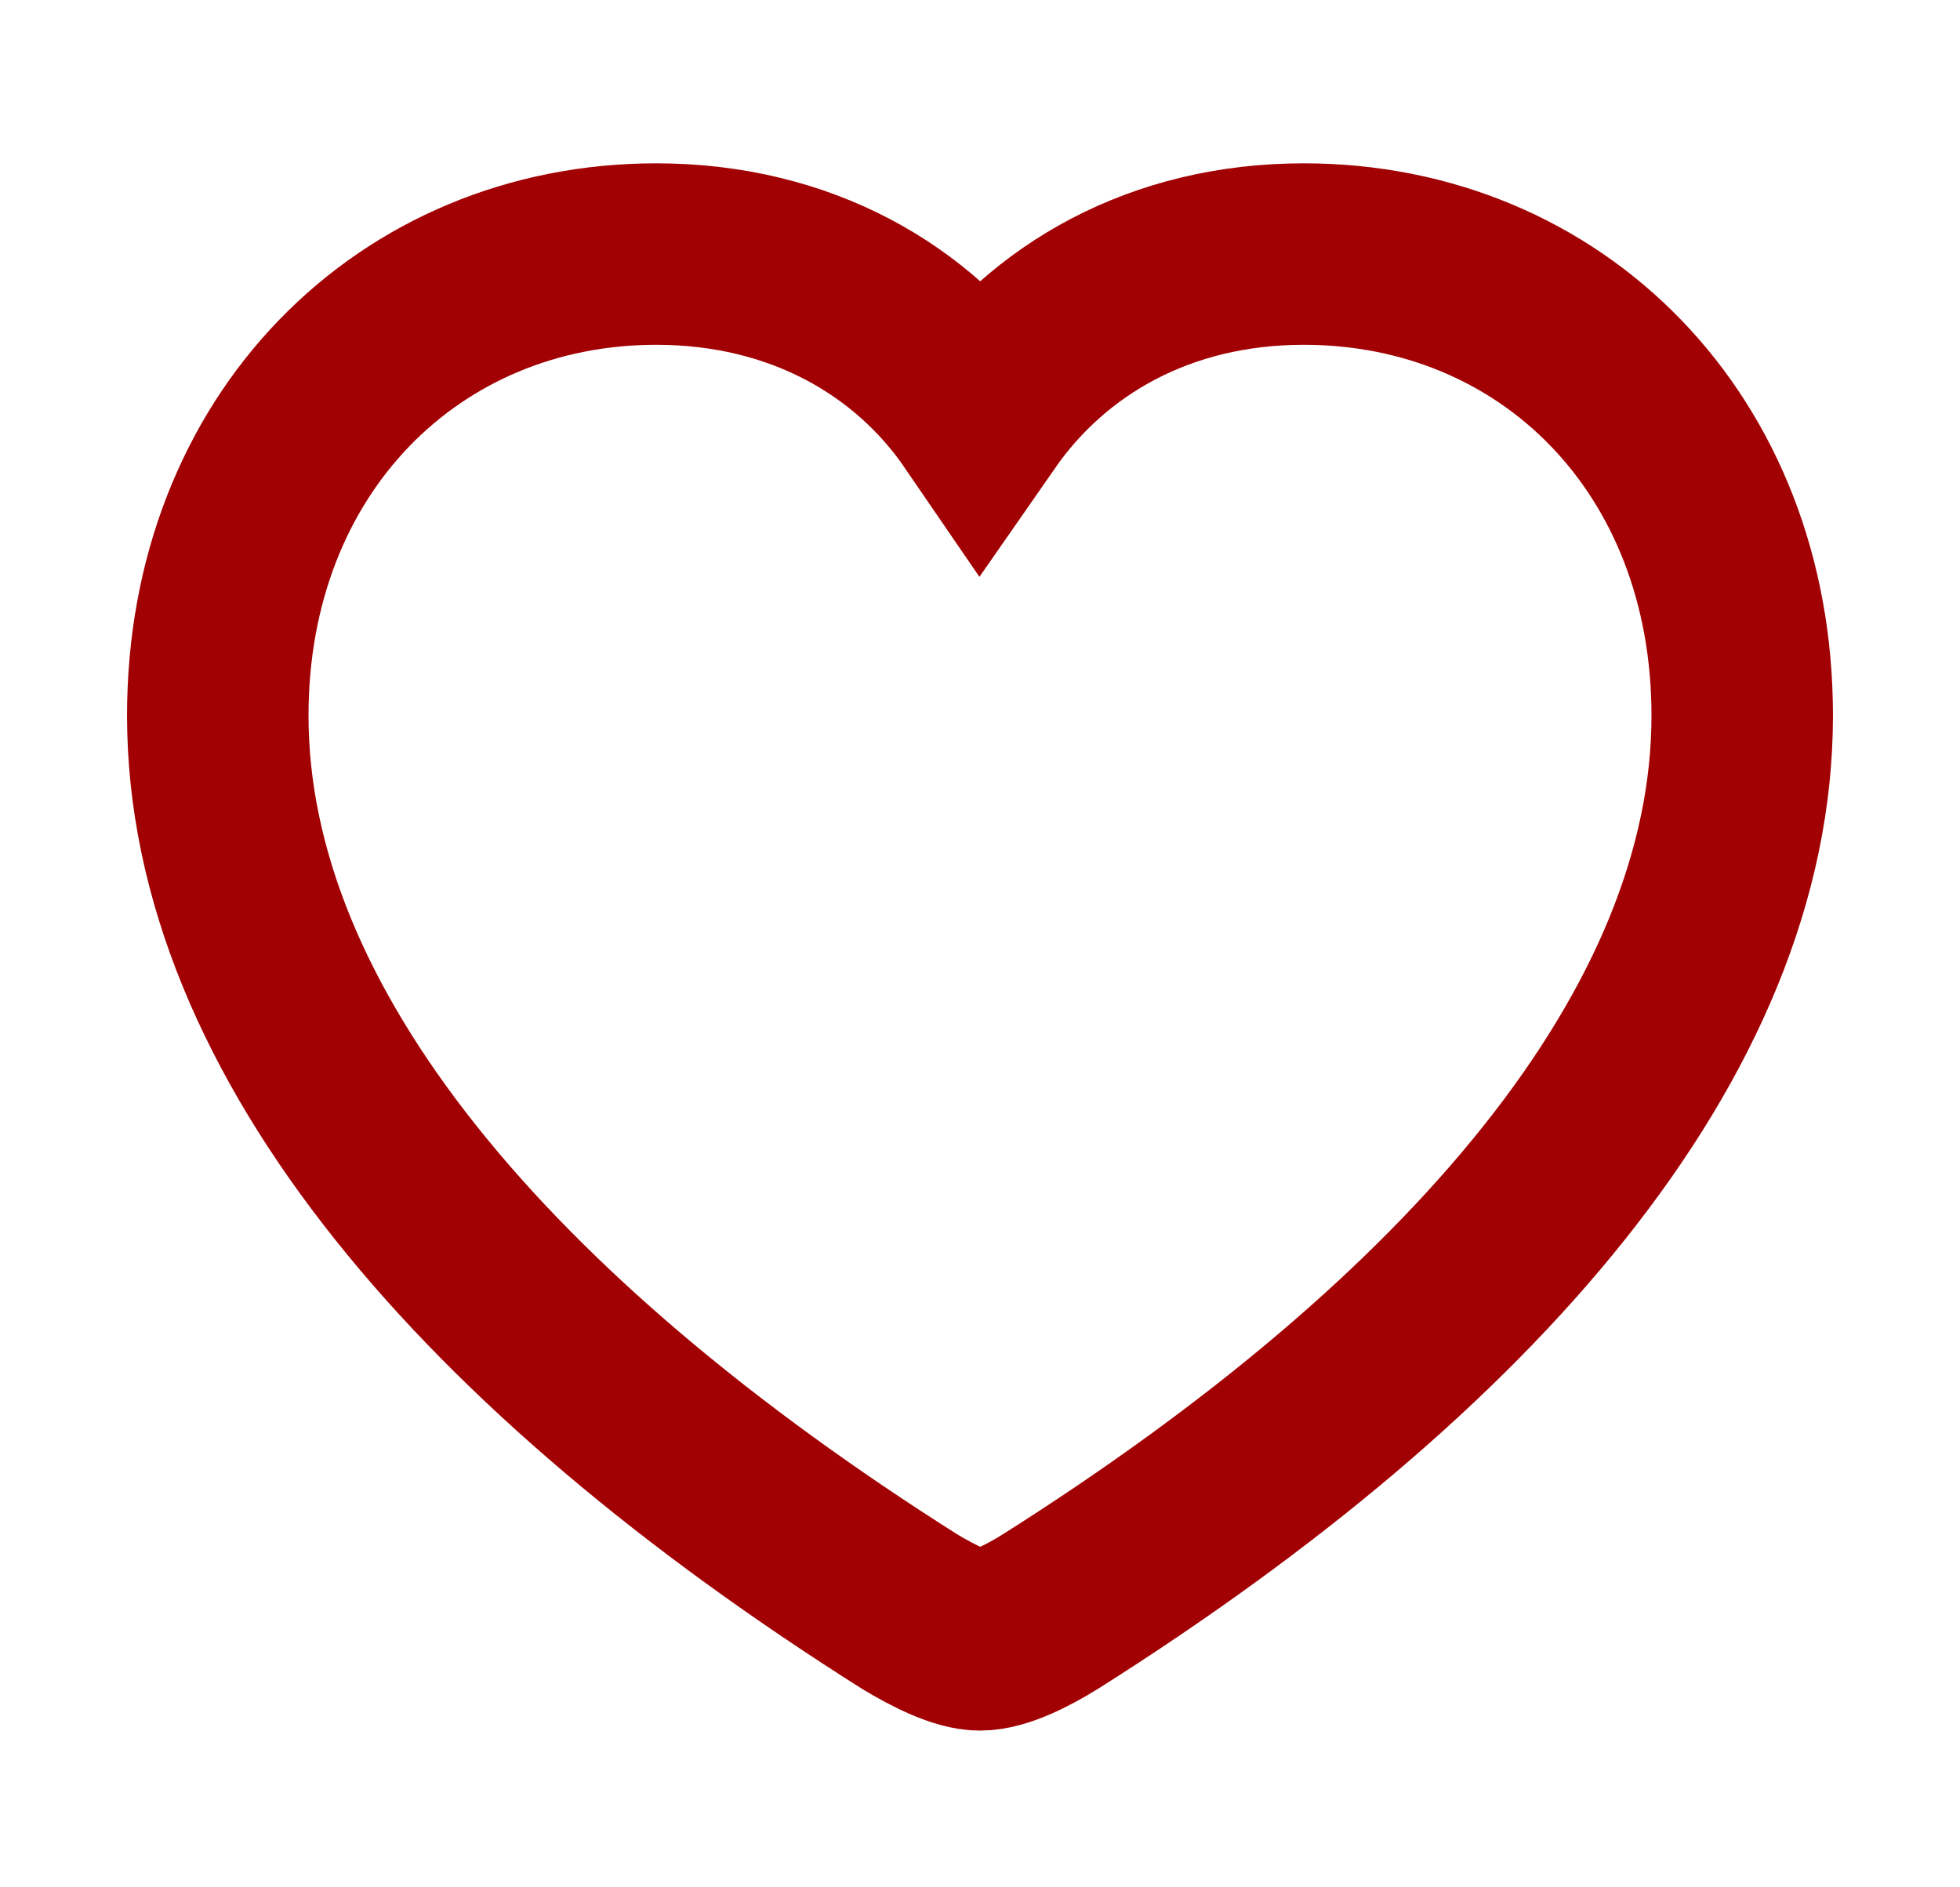 <svg width="27" height="26" viewBox="0 0 27 26" fill="none" xmlns="http://www.w3.org/2000/svg">
<path d="M3 9.857C3 14.224 6.722 18.53 12.533 22.203C12.855 22.397 13.24 22.591 13.5 22.591C13.77 22.591 14.155 22.397 14.467 22.203C20.278 18.53 24 14.224 24 9.857C24 6.112 21.37 3.5 17.96 3.5C15.985 3.5 14.436 4.398 13.5 5.745C12.585 4.408 11.026 3.5 9.04 3.5C5.641 3.5 3 6.112 3 9.857Z" stroke="#A20103" stroke-width="2.5"/>
</svg>
